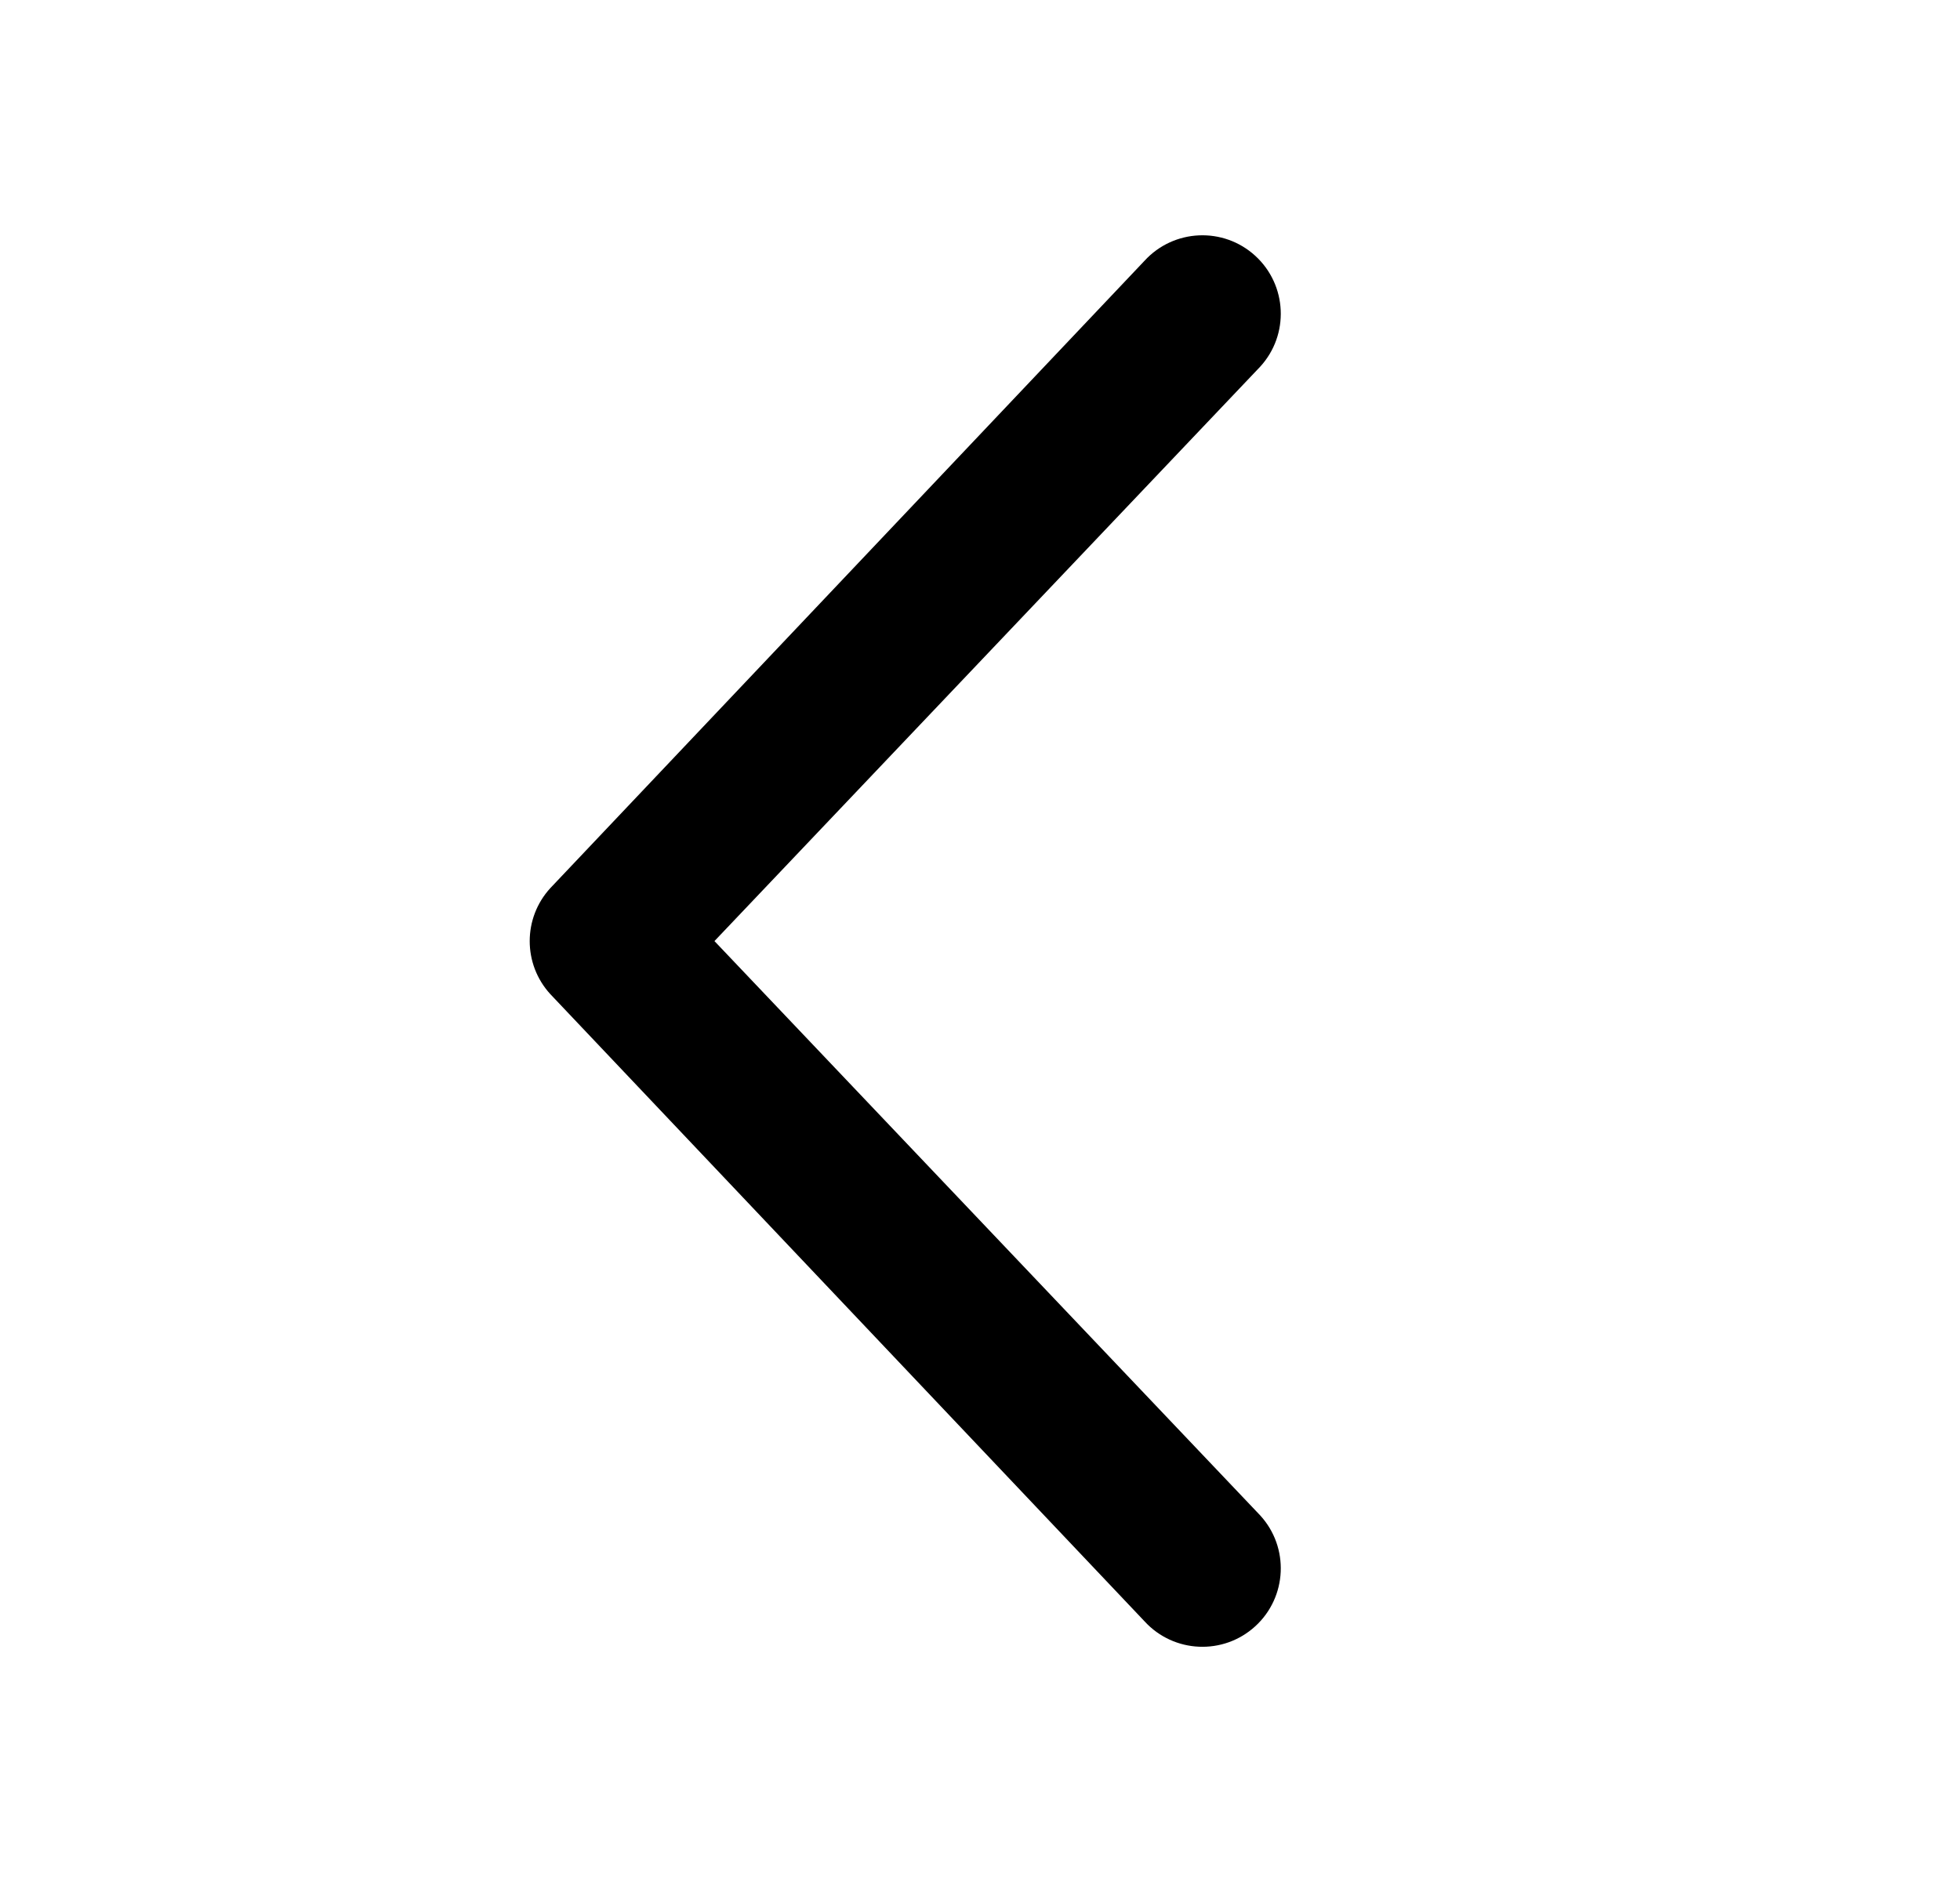 <svg fill="none" height="24" viewBox="0 0 25 24" width="25" xmlns="http://www.w3.org/2000/svg"><path clip-rule="evenodd" d="m16.012 3.263c.407.373.435 1.006.062 1.413l-6.961 7.325 6.961 7.324c.373.407.345 1.04-.062 1.413-.407.373-1.04.345-1.413-.062l-7.58-7.999c-.35-.382-.35-.969-0-1.351l7.58-8.001c.373-.407 1.006-.435 1.413-.062z" fill="currentColor" fill-rule="evenodd"/></svg>